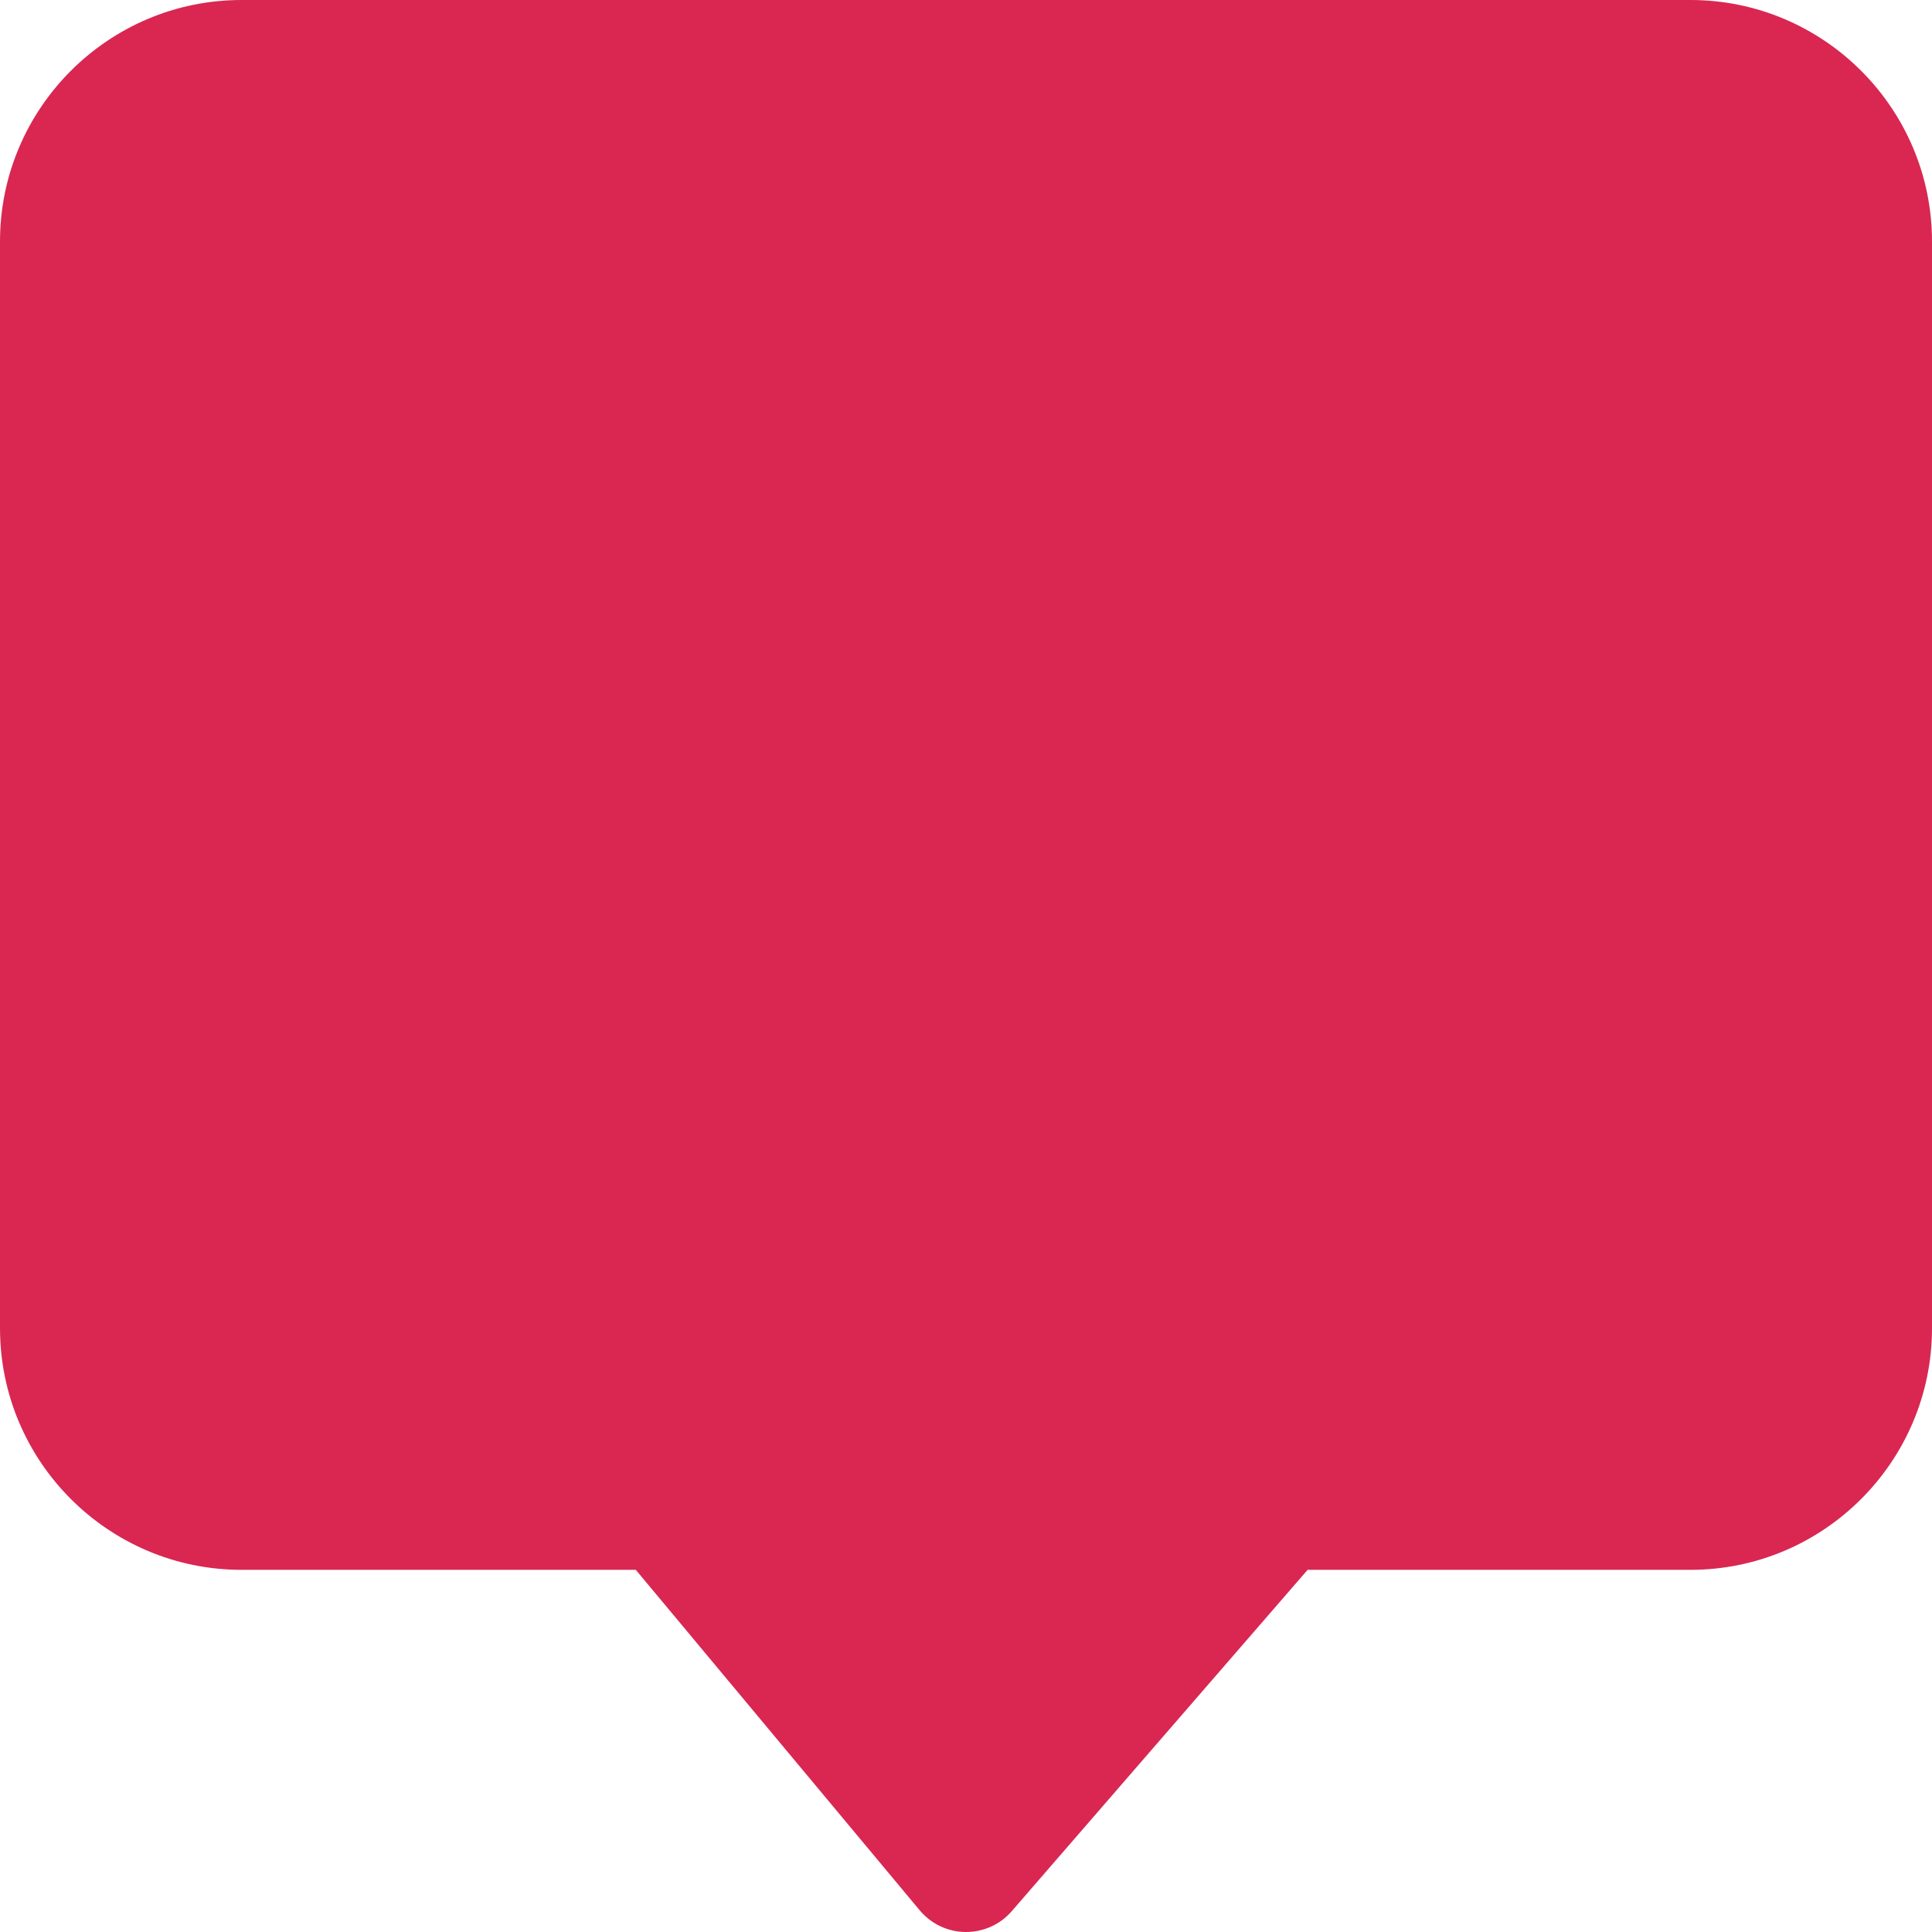 <svg width="11" height="11" viewBox="0 0 11 11" fill="none" xmlns="http://www.w3.org/2000/svg">
<path d="M9.625 0H1.375C0.617 0 0 0.617 0 1.375V7.562C0 8.321 0.617 8.938 1.375 8.938H3.62L5.236 10.876C5.301 10.954 5.396 10.999 5.497 11C5.498 11 5.499 11 5.5 11C5.6 11 5.695 10.957 5.76 10.882L7.445 8.938H9.625C10.383 8.938 11 8.321 11 7.562V1.375C11 0.617 10.383 0 9.625 0Z" fill="#D92752"/>
</svg>
